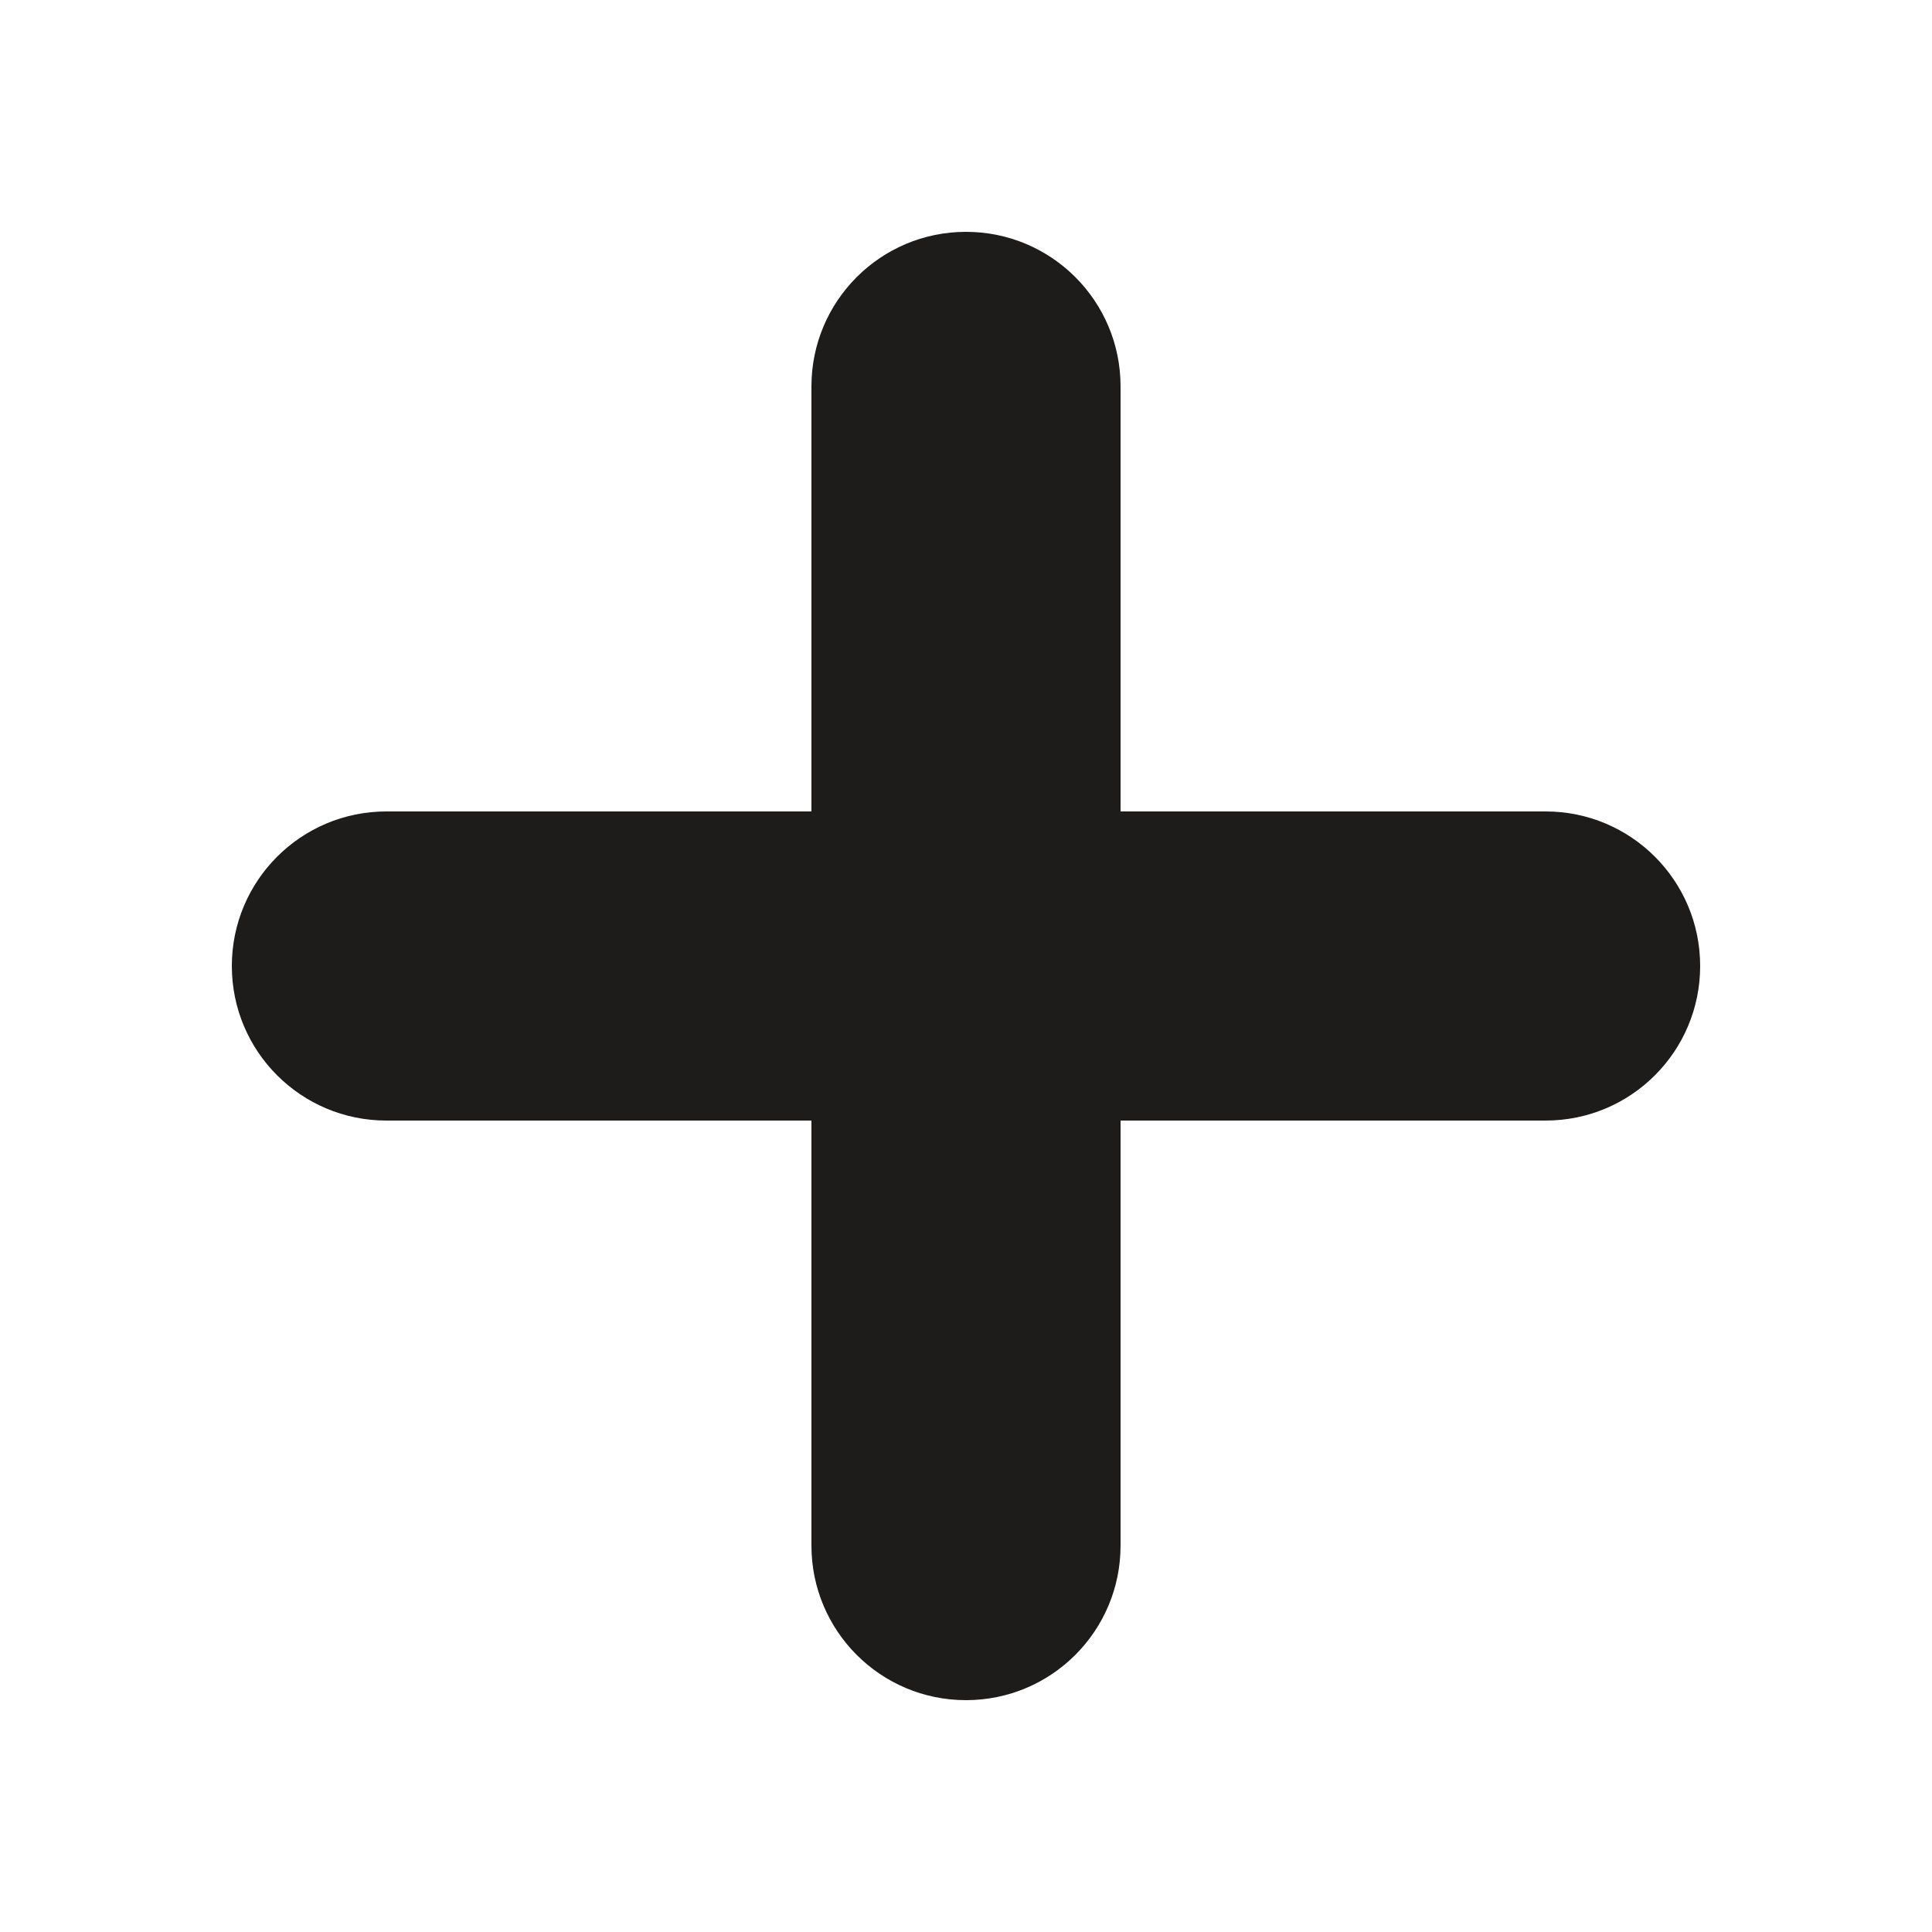 <svg width="25" height="25" viewBox="0 0 25 25" fill="none" xmlns="http://www.w3.org/2000/svg">
<path fill-rule="evenodd" clip-rule="evenodd" d="M12.5 3C13.605 3 14.5 3.895 14.5 5V10.5H20C21.105 10.5 22 11.395 22 12.5C22 13.605 21.105 14.5 20 14.5H14.5V20C14.5 21.105 13.605 22 12.5 22C11.395 22 10.5 21.105 10.5 20V14.5H5C3.895 14.5 3 13.605 3 12.5C3 11.395 3.895 10.5 5 10.5H10.5V5C10.5 3.895 11.395 3 12.5 3Z" fill="#1D1C1B"/>
</svg>
